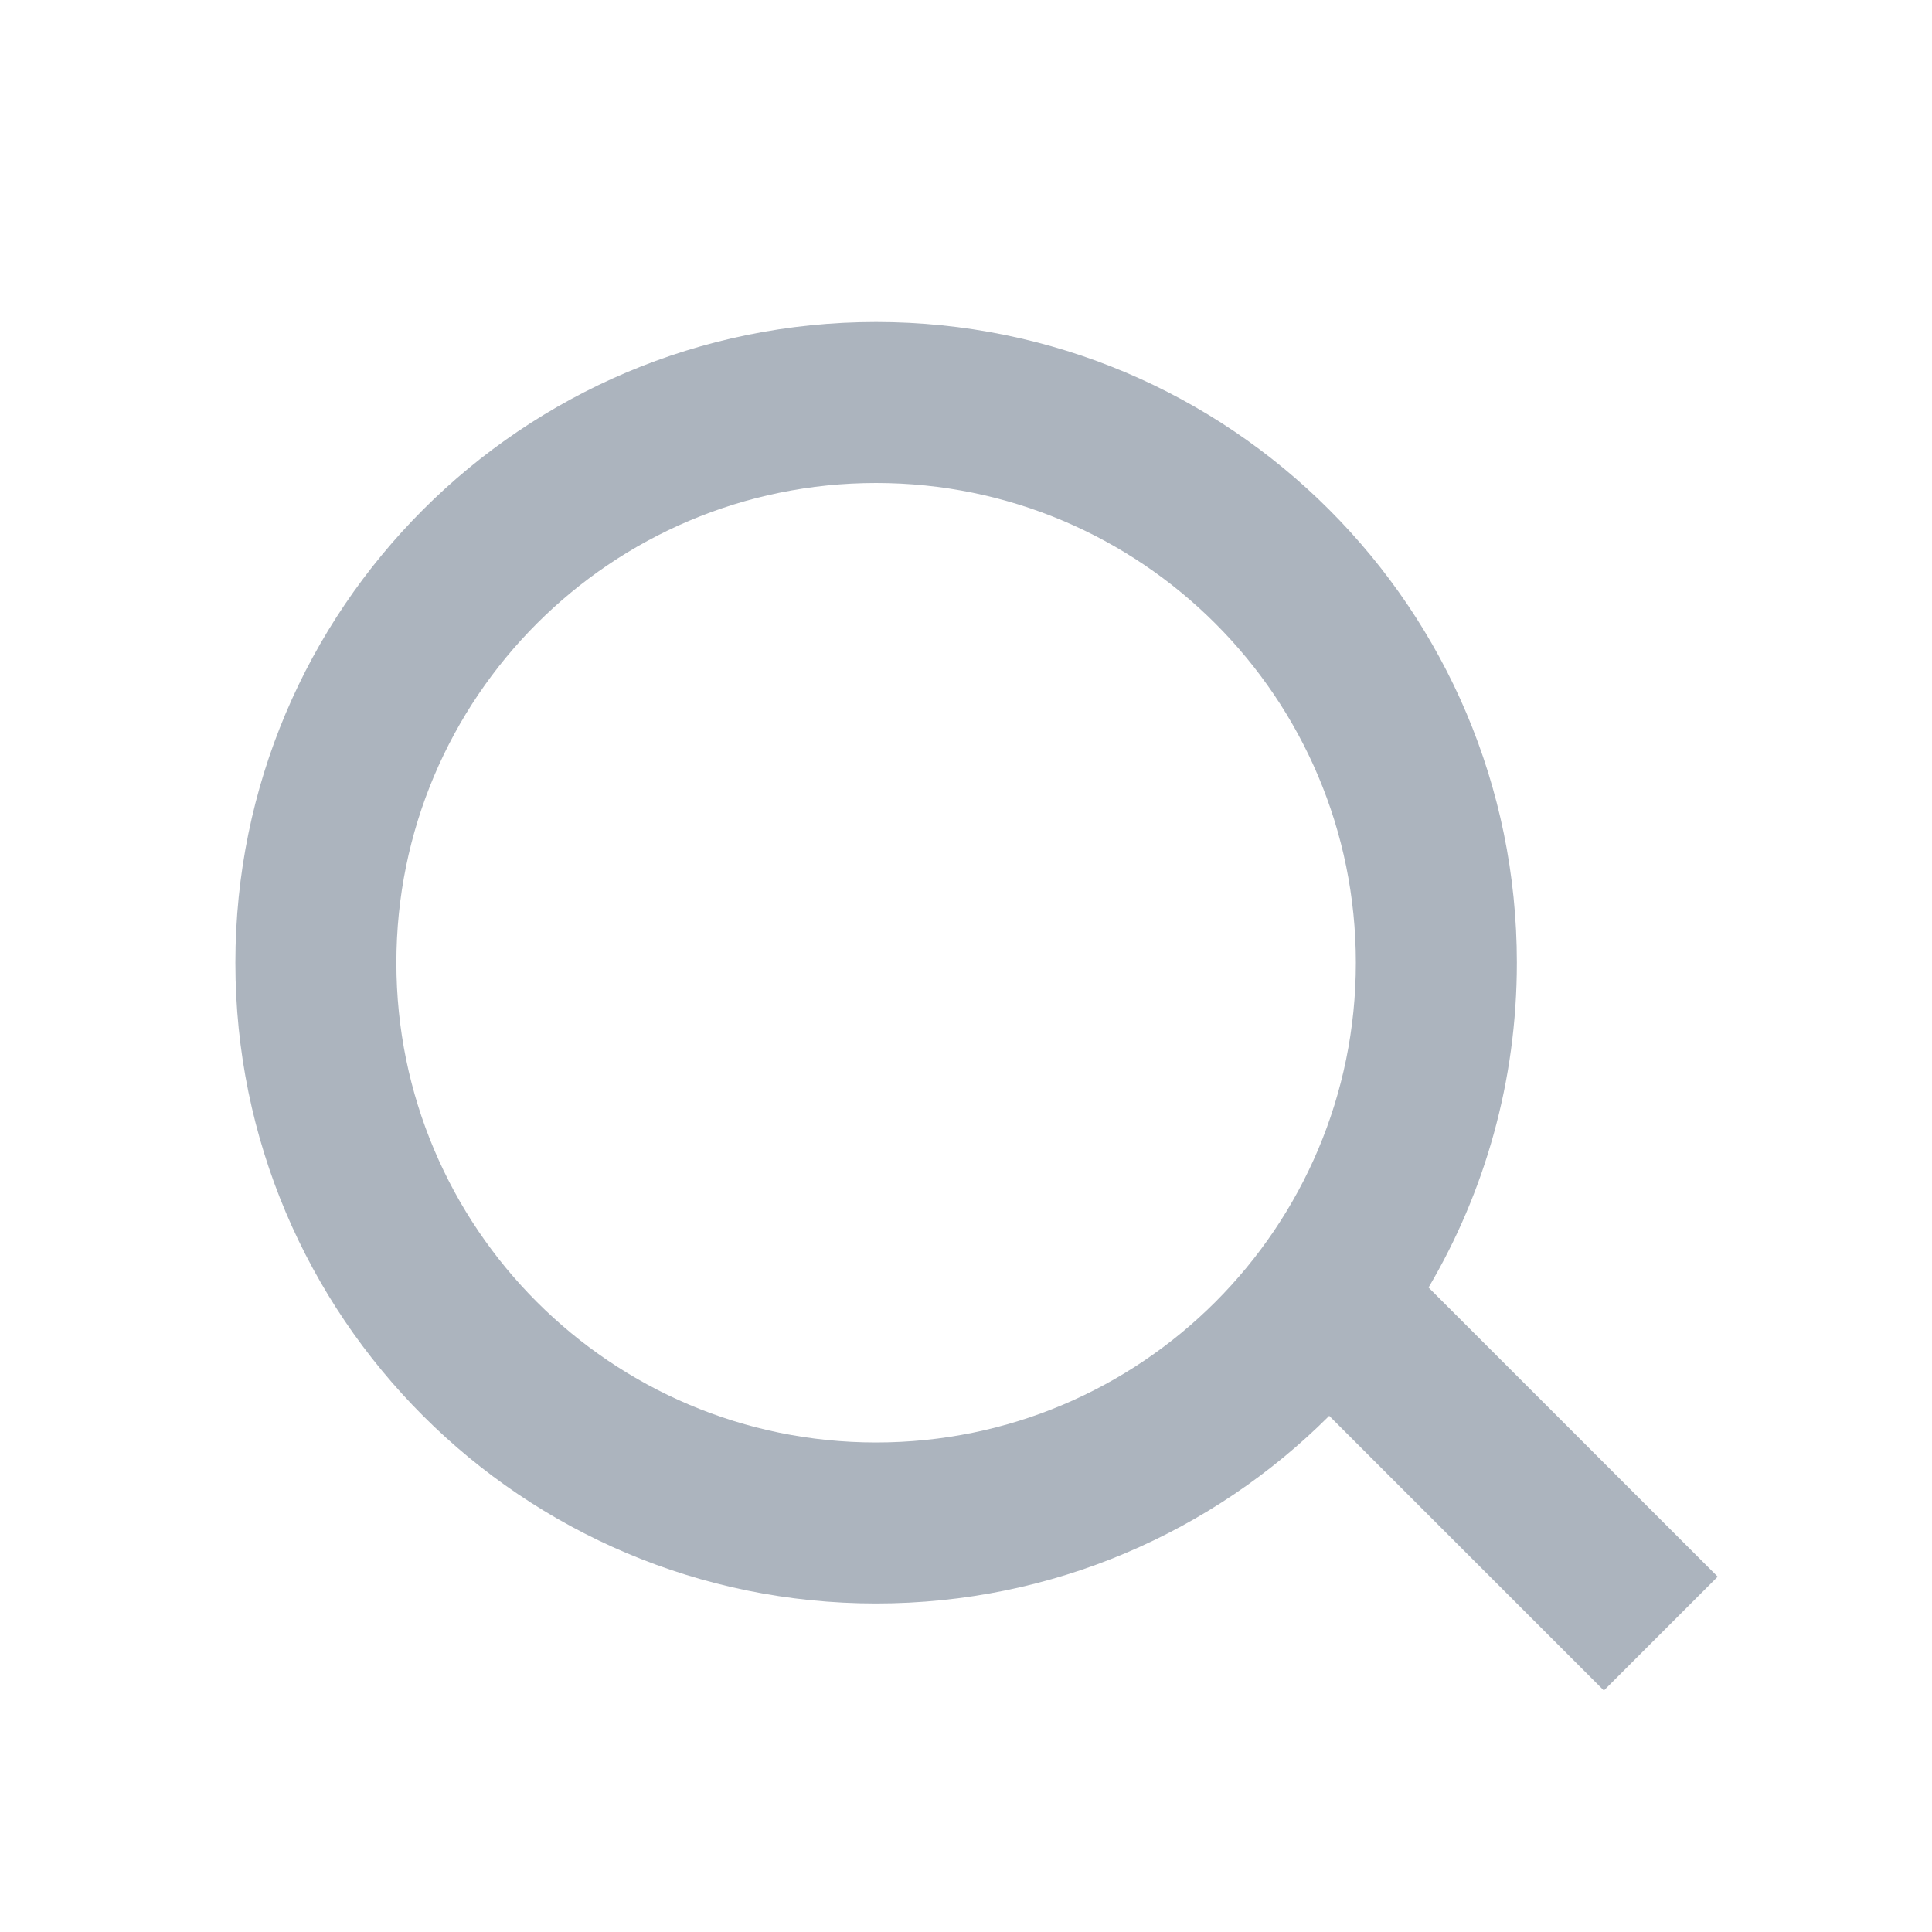<svg width="24" height="24" viewBox="0 0 24 24" fill="none" xmlns="http://www.w3.org/2000/svg">
<path fill-rule="evenodd" clip-rule="evenodd" d="M4.924 11.96C4.924 8.668 7.592 6 10.883 6C14.175 6 16.843 8.668 16.843 11.96C16.843 15.251 14.175 17.919 10.883 17.919C7.592 17.919 4.924 15.251 4.924 11.96ZM10.883 4C6.487 4 2.924 7.564 2.924 11.96C2.924 16.355 6.487 19.919 10.883 19.919C13.081 19.919 15.071 19.028 16.512 17.588L19.924 21L21.338 19.586L17.746 15.994C18.443 14.811 18.843 13.432 18.843 11.96C18.843 7.564 15.279 4 10.883 4Z" fill="#ACB4BE"/>
</svg>
